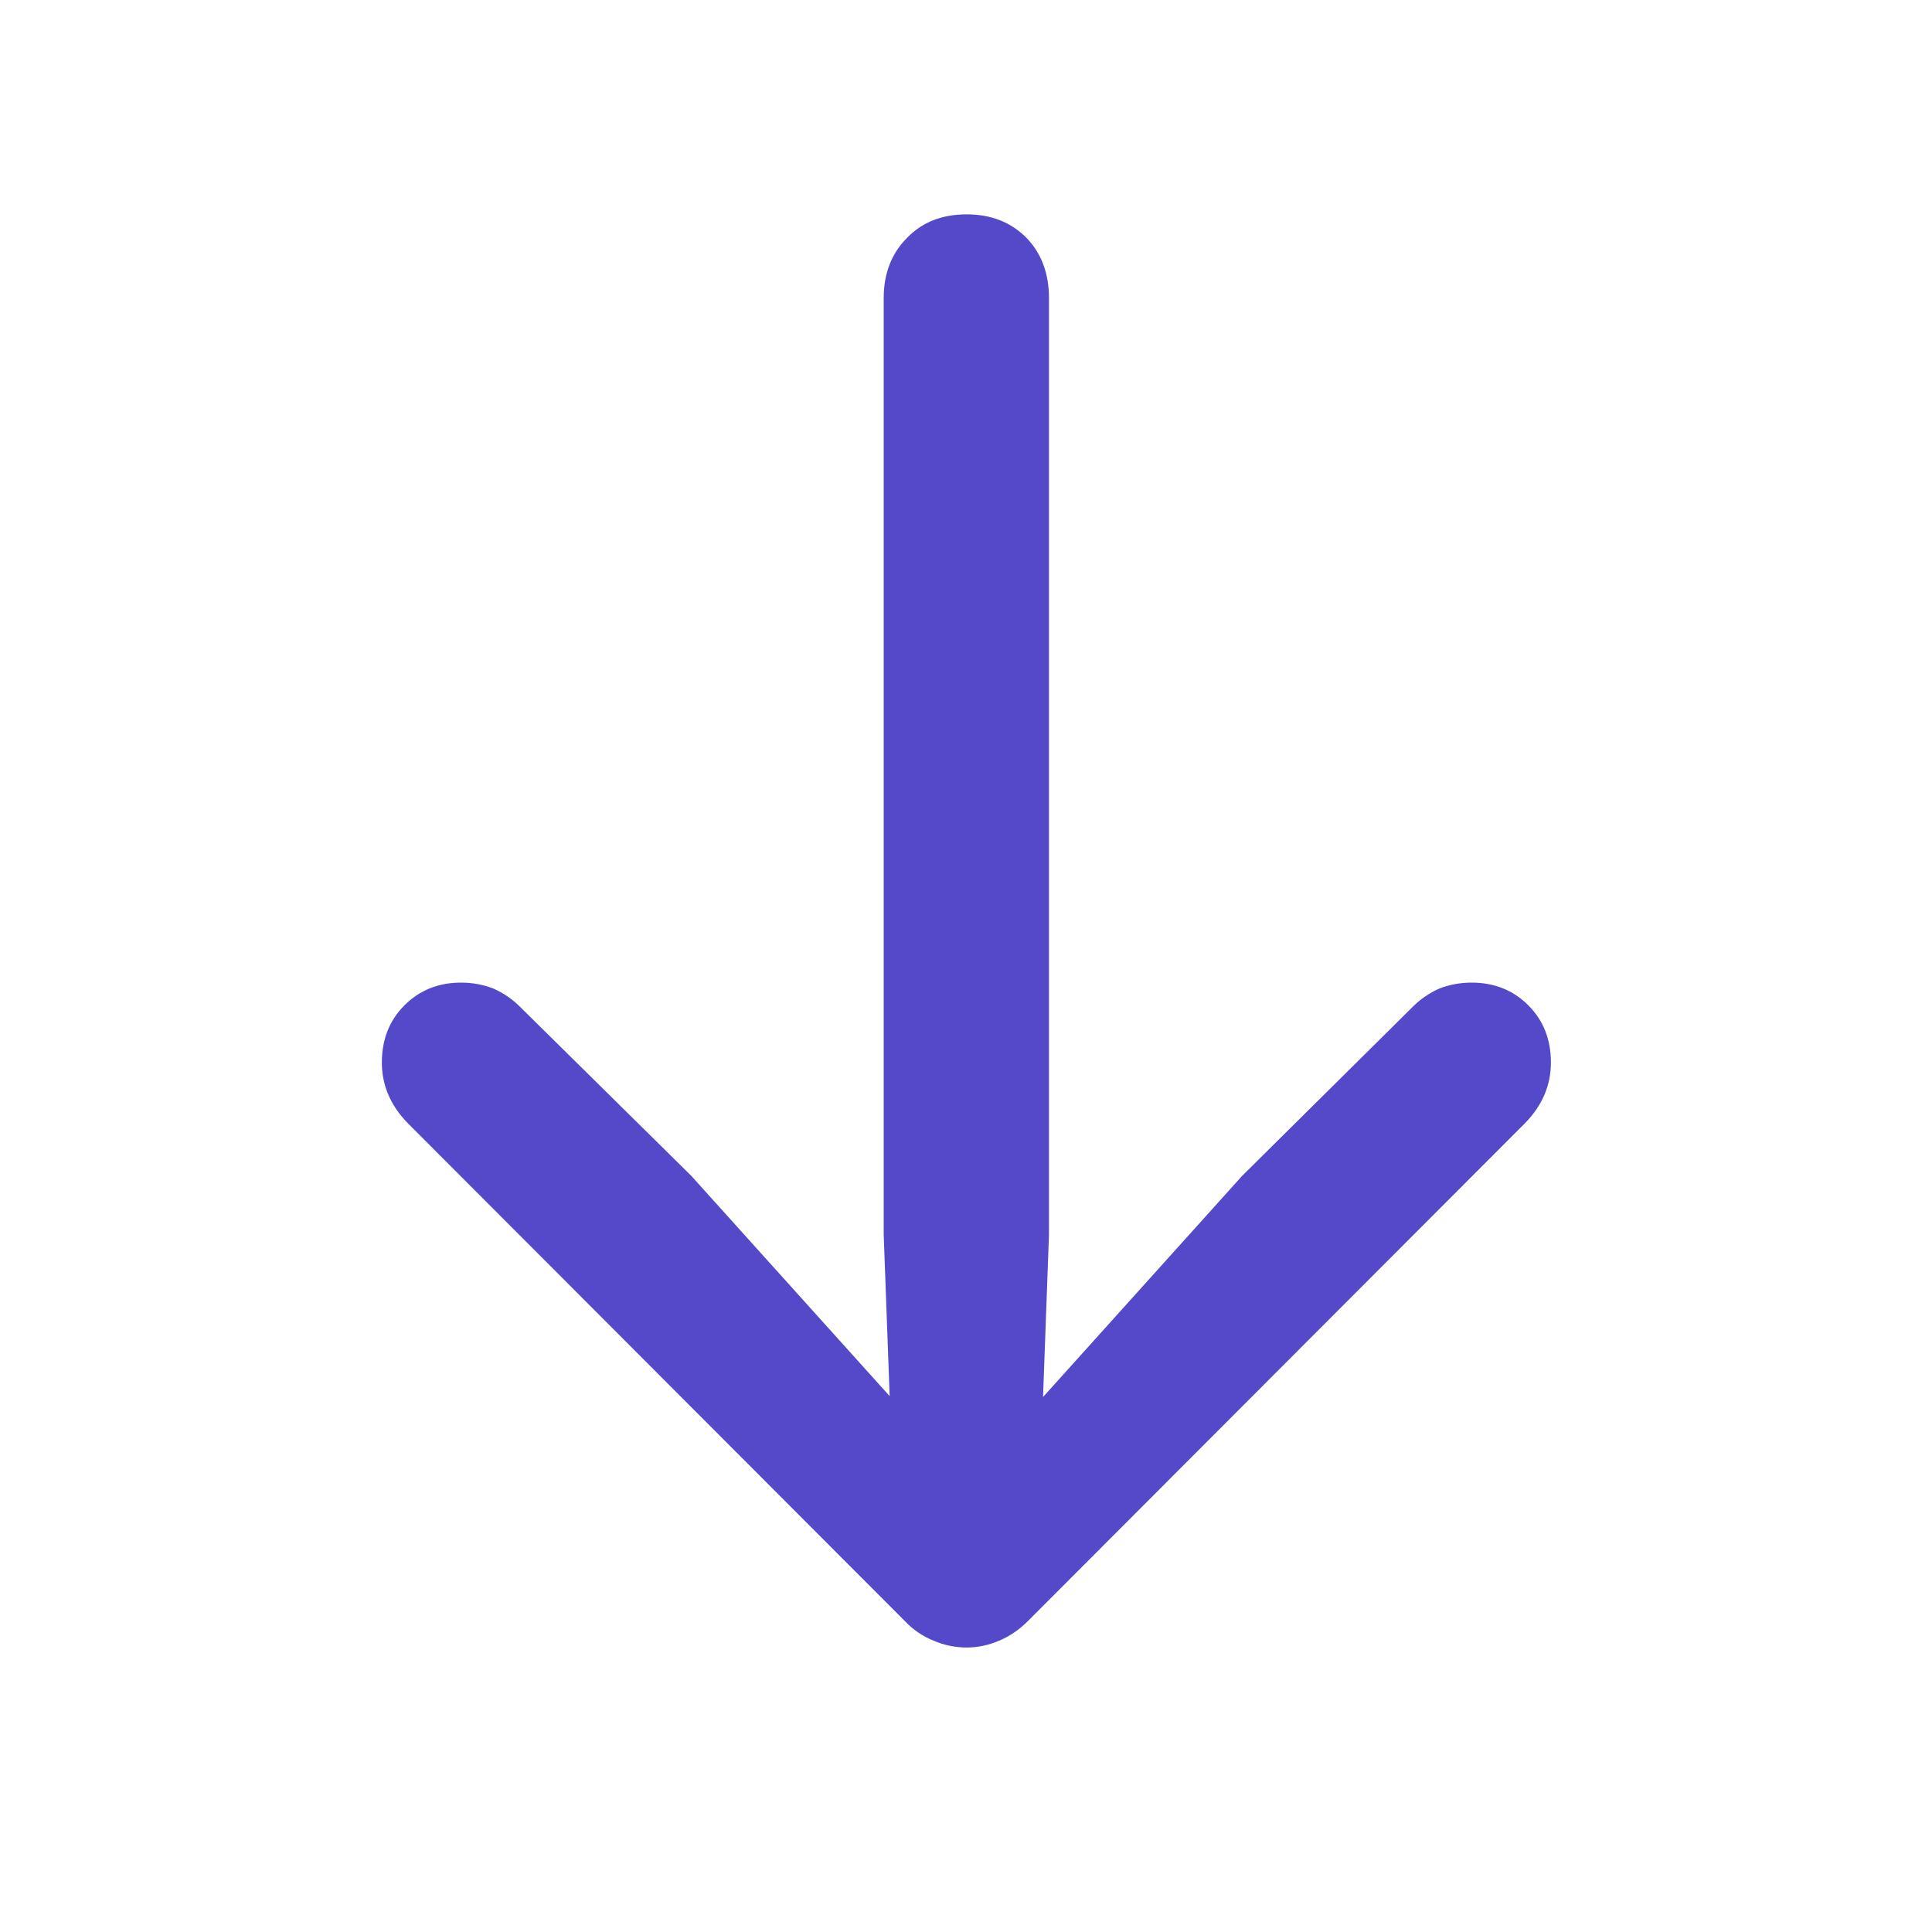<svg width="20" height="20" viewBox="0 0 20 20" fill="none" xmlns="http://www.w3.org/2000/svg">
<path d="M10.008 2.219C9.753 2.219 9.547 2.299 9.391 2.461C9.229 2.622 9.148 2.831 9.148 3.086L9.148 12.781L9.242 15.328L9.766 15.07L7.156 12.172L5.383 10.422C5.305 10.344 5.214 10.281 5.109 10.234C5.005 10.193 4.893 10.172 4.773 10.172C4.539 10.172 4.344 10.25 4.188 10.406C4.031 10.562 3.953 10.76 3.953 11C3.953 11.234 4.042 11.443 4.219 11.625L9.367 16.781C9.451 16.87 9.549 16.938 9.664 16.984C9.773 17.031 9.888 17.055 10.008 17.055C10.122 17.055 10.234 17.031 10.344 16.984C10.453 16.938 10.552 16.87 10.641 16.781L15.789 11.625C15.966 11.443 16.055 11.234 16.055 11C16.055 10.76 15.977 10.562 15.82 10.406C15.664 10.25 15.469 10.172 15.234 10.172C15.115 10.172 15.003 10.193 14.898 10.234C14.794 10.281 14.703 10.344 14.625 10.422L12.859 12.172L10.25 15.07L10.766 15.328L10.859 12.781L10.859 3.086C10.859 2.831 10.781 2.622 10.625 2.461C10.463 2.299 10.258 2.219 10.008 2.219Z" fill="#544AC9"/>
</svg>
